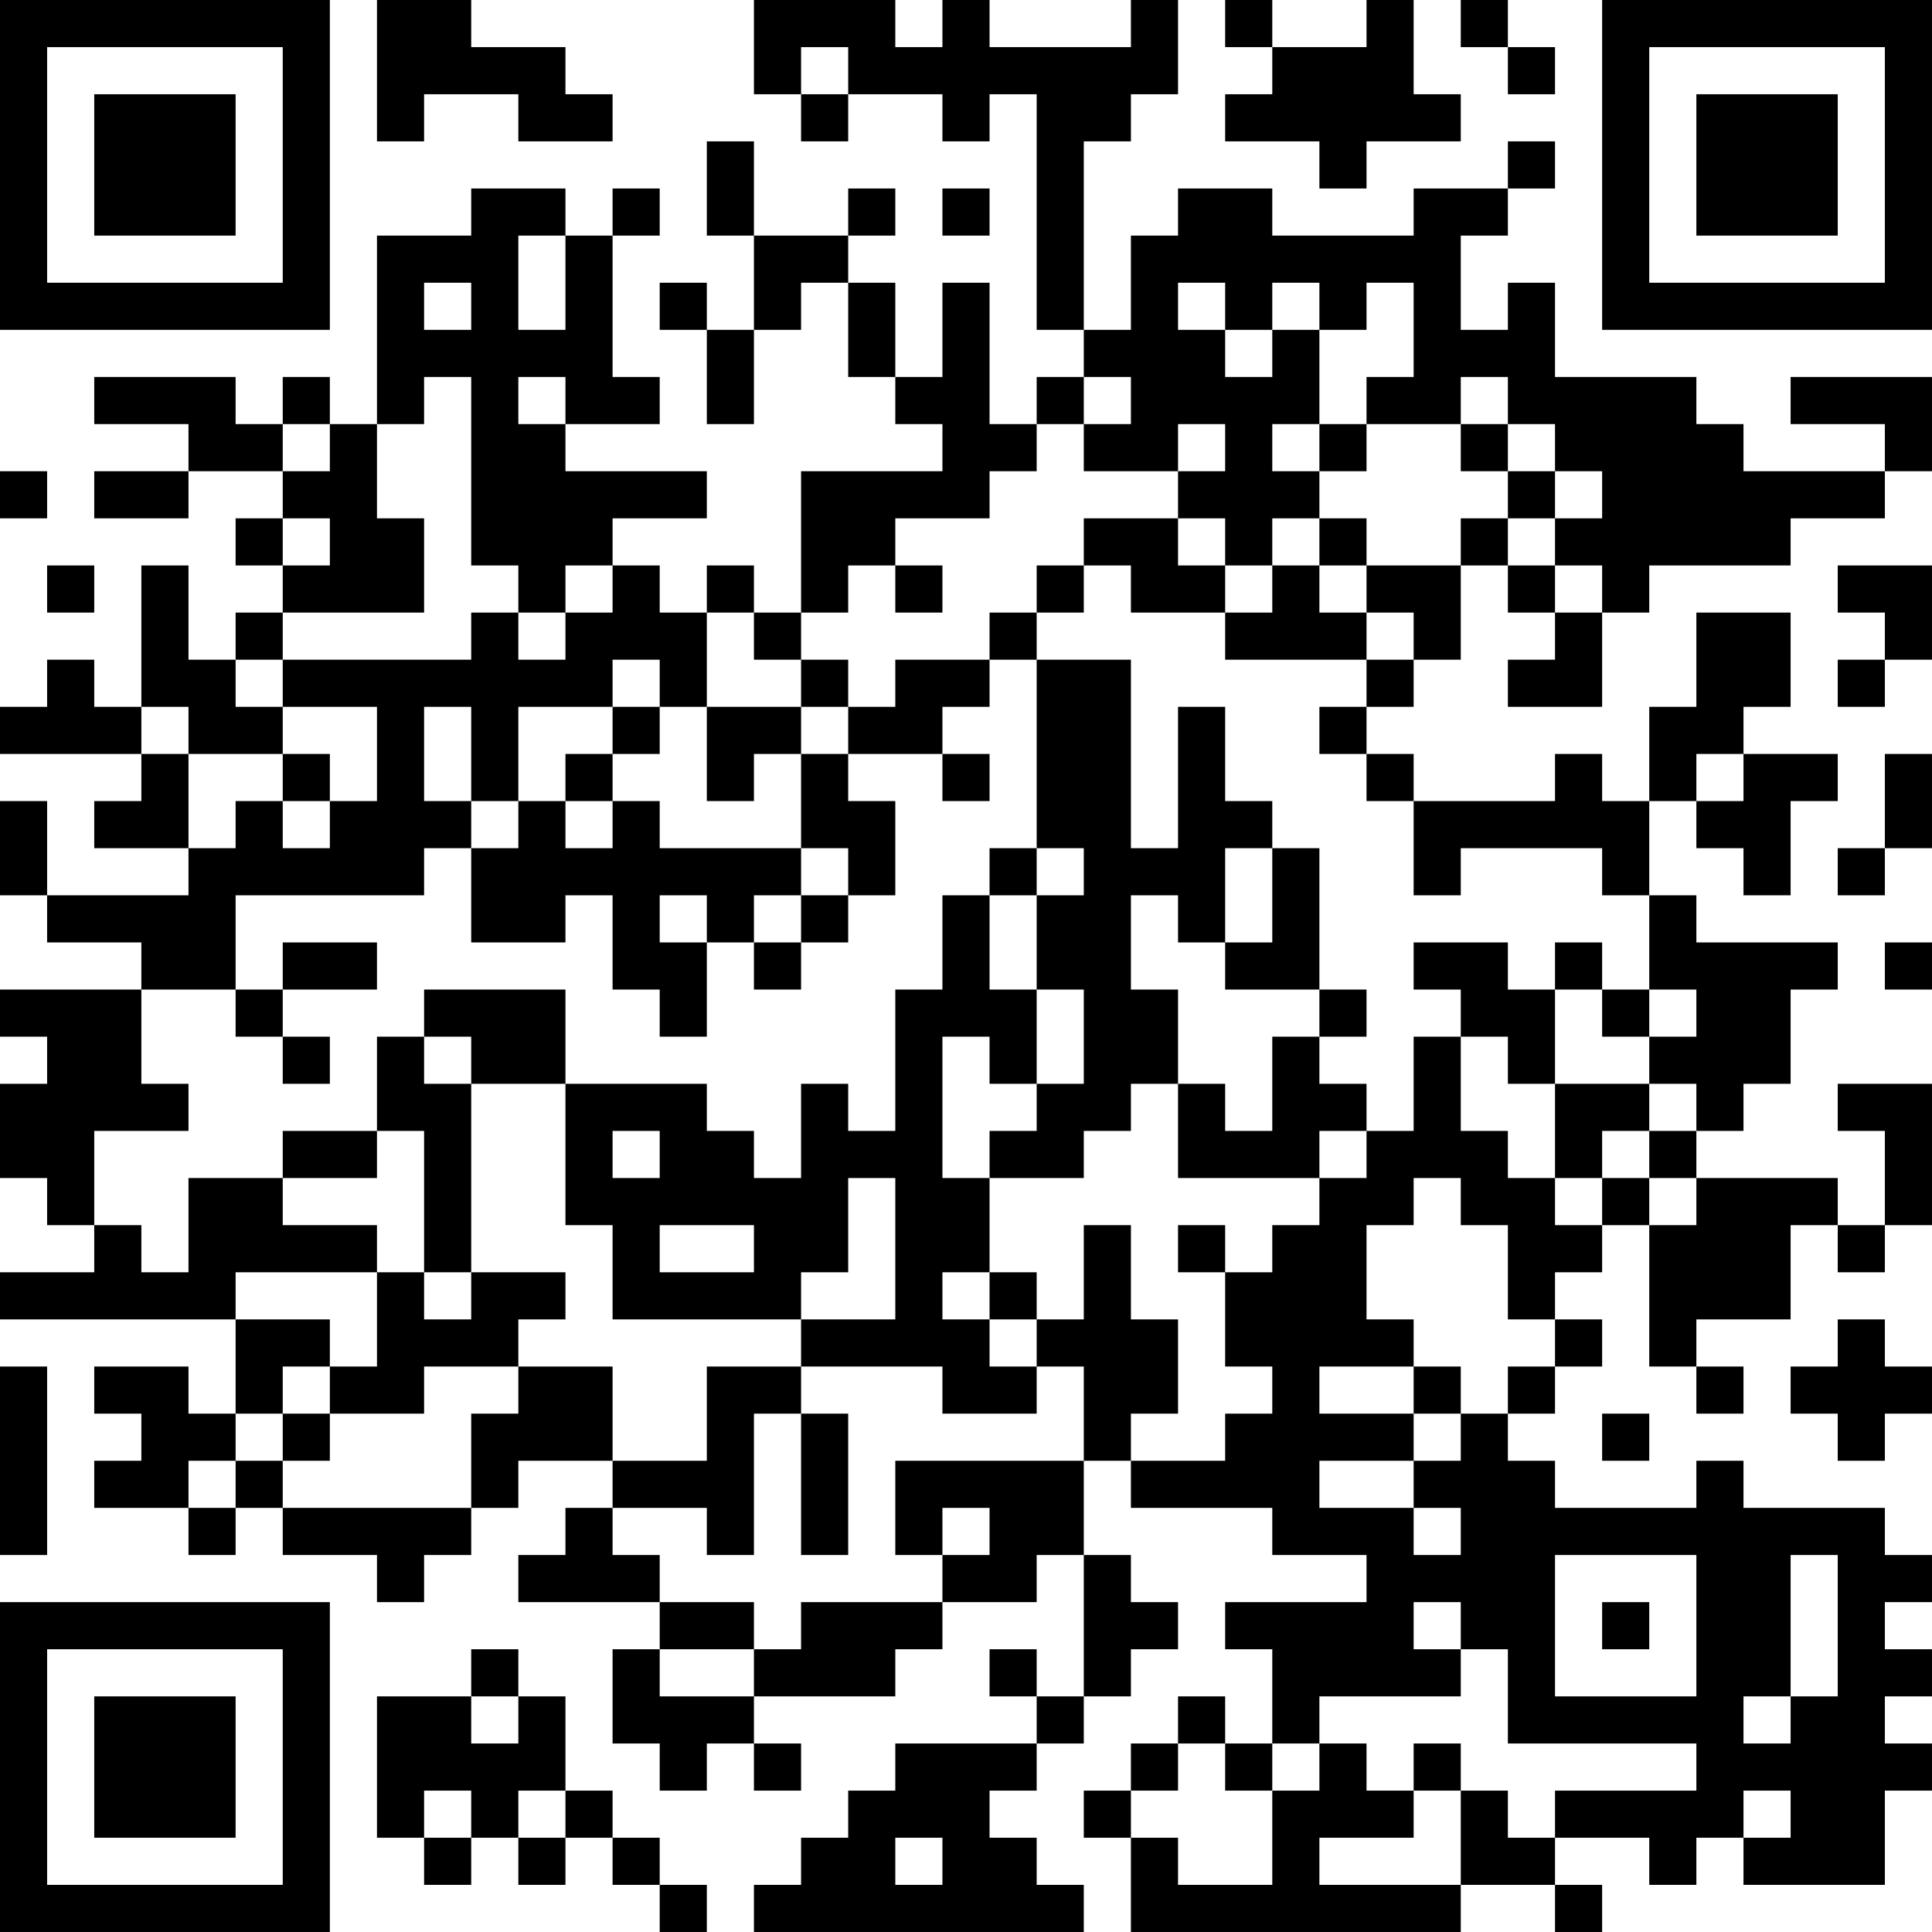 <?xml version="1.0" encoding="UTF-8"?>
<svg xmlns="http://www.w3.org/2000/svg" version="1.1" width="200" height="200" viewBox="0 0 200 200"><rect x="0" y="0" width="200" height="200" fill="#ffffff"/><g transform="scale(4.878)"><g transform="translate(0,0)"><path fill-rule="evenodd" d="M8 0L8 3L9 3L9 2L11 2L11 3L13 3L13 2L12 2L12 1L10 1L10 0ZM16 0L16 2L17 2L17 3L18 3L18 2L20 2L20 3L21 3L21 2L22 2L22 7L23 7L23 8L22 8L22 9L21 9L21 6L20 6L20 8L19 8L19 6L18 6L18 5L19 5L19 4L18 4L18 5L16 5L16 3L15 3L15 5L16 5L16 7L15 7L15 6L14 6L14 7L15 7L15 9L16 9L16 7L17 7L17 6L18 6L18 8L19 8L19 9L20 9L20 10L17 10L17 13L16 13L16 12L15 12L15 13L14 13L14 12L13 12L13 11L15 11L15 10L12 10L12 9L14 9L14 8L13 8L13 5L14 5L14 4L13 4L13 5L12 5L12 4L10 4L10 5L8 5L8 9L7 9L7 8L6 8L6 9L5 9L5 8L2 8L2 9L4 9L4 10L2 10L2 11L4 11L4 10L6 10L6 11L5 11L5 12L6 12L6 13L5 13L5 14L4 14L4 12L3 12L3 15L2 15L2 14L1 14L1 15L0 15L0 16L3 16L3 17L2 17L2 18L4 18L4 19L1 19L1 17L0 17L0 19L1 19L1 20L3 20L3 21L0 21L0 22L1 22L1 23L0 23L0 25L1 25L1 26L2 26L2 27L0 27L0 28L5 28L5 30L4 30L4 29L2 29L2 30L3 30L3 31L2 31L2 32L4 32L4 33L5 33L5 32L6 32L6 33L8 33L8 34L9 34L9 33L10 33L10 32L11 32L11 31L13 31L13 32L12 32L12 33L11 33L11 34L14 34L14 35L13 35L13 37L14 37L14 38L15 38L15 37L16 37L16 38L17 38L17 37L16 37L16 36L19 36L19 35L20 35L20 34L22 34L22 33L23 33L23 36L22 36L22 35L21 35L21 36L22 36L22 37L19 37L19 38L18 38L18 39L17 39L17 40L16 40L16 41L23 41L23 40L22 40L22 39L21 39L21 38L22 38L22 37L23 37L23 36L24 36L24 35L25 35L25 34L24 34L24 33L23 33L23 31L24 31L24 32L27 32L27 33L29 33L29 34L26 34L26 35L27 35L27 37L26 37L26 36L25 36L25 37L24 37L24 38L23 38L23 39L24 39L24 41L31 41L31 40L33 40L33 41L34 41L34 40L33 40L33 39L35 39L35 40L36 40L36 39L37 39L37 40L40 40L40 38L41 38L41 37L40 37L40 36L41 36L41 35L40 35L40 34L41 34L41 33L40 33L40 32L37 32L37 31L36 31L36 32L33 32L33 31L32 31L32 30L33 30L33 29L34 29L34 28L33 28L33 27L34 27L34 26L35 26L35 29L36 29L36 30L37 30L37 29L36 29L36 28L38 28L38 26L39 26L39 27L40 27L40 26L41 26L41 23L39 23L39 24L40 24L40 26L39 26L39 25L36 25L36 24L37 24L37 23L38 23L38 21L39 21L39 20L36 20L36 19L35 19L35 17L36 17L36 18L37 18L37 19L38 19L38 17L39 17L39 16L37 16L37 15L38 15L38 13L36 13L36 15L35 15L35 17L34 17L34 16L33 16L33 17L30 17L30 16L29 16L29 15L30 15L30 14L31 14L31 12L32 12L32 13L33 13L33 14L32 14L32 15L34 15L34 13L35 13L35 12L38 12L38 11L40 11L40 10L41 10L41 8L38 8L38 9L40 9L40 10L37 10L37 9L36 9L36 8L33 8L33 6L32 6L32 7L31 7L31 5L32 5L32 4L33 4L33 3L32 3L32 4L30 4L30 5L27 5L27 4L25 4L25 5L24 5L24 7L23 7L23 3L24 3L24 2L25 2L25 0L24 0L24 1L21 1L21 0L20 0L20 1L19 1L19 0ZM26 0L26 1L27 1L27 2L26 2L26 3L28 3L28 4L29 4L29 3L31 3L31 2L30 2L30 0L29 0L29 1L27 1L27 0ZM31 0L31 1L32 1L32 2L33 2L33 1L32 1L32 0ZM17 1L17 2L18 2L18 1ZM20 4L20 5L21 5L21 4ZM11 5L11 7L12 7L12 5ZM9 6L9 7L10 7L10 6ZM25 6L25 7L26 7L26 8L27 8L27 7L28 7L28 9L27 9L27 10L28 10L28 11L27 11L27 12L26 12L26 11L25 11L25 10L26 10L26 9L25 9L25 10L23 10L23 9L24 9L24 8L23 8L23 9L22 9L22 10L21 10L21 11L19 11L19 12L18 12L18 13L17 13L17 14L16 14L16 13L15 13L15 15L14 15L14 14L13 14L13 15L11 15L11 17L10 17L10 15L9 15L9 17L10 17L10 18L9 18L9 19L5 19L5 21L3 21L3 23L4 23L4 24L2 24L2 26L3 26L3 27L4 27L4 25L6 25L6 26L8 26L8 27L5 27L5 28L7 28L7 29L6 29L6 30L5 30L5 31L4 31L4 32L5 32L5 31L6 31L6 32L10 32L10 30L11 30L11 29L13 29L13 31L15 31L15 29L17 29L17 30L16 30L16 33L15 33L15 32L13 32L13 33L14 33L14 34L16 34L16 35L14 35L14 36L16 36L16 35L17 35L17 34L20 34L20 33L21 33L21 32L20 32L20 33L19 33L19 31L23 31L23 29L22 29L22 28L23 28L23 26L24 26L24 28L25 28L25 30L24 30L24 31L26 31L26 30L27 30L27 29L26 29L26 27L27 27L27 26L28 26L28 25L29 25L29 24L30 24L30 22L31 22L31 24L32 24L32 25L33 25L33 26L34 26L34 25L35 25L35 26L36 26L36 25L35 25L35 24L36 24L36 23L35 23L35 22L36 22L36 21L35 21L35 19L34 19L34 18L31 18L31 19L30 19L30 17L29 17L29 16L28 16L28 15L29 15L29 14L30 14L30 13L29 13L29 12L31 12L31 11L32 11L32 12L33 12L33 13L34 13L34 12L33 12L33 11L34 11L34 10L33 10L33 9L32 9L32 8L31 8L31 9L29 9L29 8L30 8L30 6L29 6L29 7L28 7L28 6L27 6L27 7L26 7L26 6ZM9 8L9 9L8 9L8 11L9 11L9 13L6 13L6 14L5 14L5 15L6 15L6 16L4 16L4 15L3 15L3 16L4 16L4 18L5 18L5 17L6 17L6 18L7 18L7 17L8 17L8 15L6 15L6 14L10 14L10 13L11 13L11 14L12 14L12 13L13 13L13 12L12 12L12 13L11 13L11 12L10 12L10 8ZM11 8L11 9L12 9L12 8ZM6 9L6 10L7 10L7 9ZM28 9L28 10L29 10L29 9ZM31 9L31 10L32 10L32 11L33 11L33 10L32 10L32 9ZM0 10L0 11L1 11L1 10ZM6 11L6 12L7 12L7 11ZM23 11L23 12L22 12L22 13L21 13L21 14L19 14L19 15L18 15L18 14L17 14L17 15L15 15L15 17L16 17L16 16L17 16L17 18L14 18L14 17L13 17L13 16L14 16L14 15L13 15L13 16L12 16L12 17L11 17L11 18L10 18L10 20L12 20L12 19L13 19L13 21L14 21L14 22L15 22L15 20L16 20L16 21L17 21L17 20L18 20L18 19L19 19L19 17L18 17L18 16L20 16L20 17L21 17L21 16L20 16L20 15L21 15L21 14L22 14L22 18L21 18L21 19L20 19L20 21L19 21L19 24L18 24L18 23L17 23L17 25L16 25L16 24L15 24L15 23L12 23L12 21L9 21L9 22L8 22L8 24L6 24L6 25L8 25L8 24L9 24L9 27L8 27L8 29L7 29L7 30L6 30L6 31L7 31L7 30L9 30L9 29L11 29L11 28L12 28L12 27L10 27L10 23L12 23L12 26L13 26L13 28L17 28L17 29L20 29L20 30L22 30L22 29L21 29L21 28L22 28L22 27L21 27L21 25L23 25L23 24L24 24L24 23L25 23L25 25L28 25L28 24L29 24L29 23L28 23L28 22L29 22L29 21L28 21L28 18L27 18L27 17L26 17L26 15L25 15L25 18L24 18L24 14L22 14L22 13L23 13L23 12L24 12L24 13L26 13L26 14L29 14L29 13L28 13L28 12L29 12L29 11L28 11L28 12L27 12L27 13L26 13L26 12L25 12L25 11ZM1 12L1 13L2 13L2 12ZM19 12L19 13L20 13L20 12ZM39 12L39 13L40 13L40 14L39 14L39 15L40 15L40 14L41 14L41 12ZM17 15L17 16L18 16L18 15ZM6 16L6 17L7 17L7 16ZM36 16L36 17L37 17L37 16ZM40 16L40 18L39 18L39 19L40 19L40 18L41 18L41 16ZM12 17L12 18L13 18L13 17ZM17 18L17 19L16 19L16 20L17 20L17 19L18 19L18 18ZM22 18L22 19L21 19L21 21L22 21L22 23L21 23L21 22L20 22L20 25L21 25L21 24L22 24L22 23L23 23L23 21L22 21L22 19L23 19L23 18ZM26 18L26 20L25 20L25 19L24 19L24 21L25 21L25 23L26 23L26 24L27 24L27 22L28 22L28 21L26 21L26 20L27 20L27 18ZM14 19L14 20L15 20L15 19ZM6 20L6 21L5 21L5 22L6 22L6 23L7 23L7 22L6 22L6 21L8 21L8 20ZM30 20L30 21L31 21L31 22L32 22L32 23L33 23L33 25L34 25L34 24L35 24L35 23L33 23L33 21L34 21L34 22L35 22L35 21L34 21L34 20L33 20L33 21L32 21L32 20ZM40 20L40 21L41 21L41 20ZM9 22L9 23L10 23L10 22ZM13 24L13 25L14 25L14 24ZM18 25L18 27L17 27L17 28L19 28L19 25ZM30 25L30 26L29 26L29 28L30 28L30 29L28 29L28 30L30 30L30 31L28 31L28 32L30 32L30 33L31 33L31 32L30 32L30 31L31 31L31 30L32 30L32 29L33 29L33 28L32 28L32 26L31 26L31 25ZM14 26L14 27L16 27L16 26ZM25 26L25 27L26 27L26 26ZM9 27L9 28L10 28L10 27ZM20 27L20 28L21 28L21 27ZM39 28L39 29L38 29L38 30L39 30L39 31L40 31L40 30L41 30L41 29L40 29L40 28ZM0 29L0 33L1 33L1 29ZM30 29L30 30L31 30L31 29ZM17 30L17 33L18 33L18 30ZM34 30L34 31L35 31L35 30ZM33 33L33 36L36 36L36 33ZM38 33L38 36L37 36L37 37L38 37L38 36L39 36L39 33ZM30 34L30 35L31 35L31 36L28 36L28 37L27 37L27 38L26 38L26 37L25 37L25 38L24 38L24 39L25 39L25 40L27 40L27 38L28 38L28 37L29 37L29 38L30 38L30 39L28 39L28 40L31 40L31 38L32 38L32 39L33 39L33 38L36 38L36 37L32 37L32 35L31 35L31 34ZM34 34L34 35L35 35L35 34ZM10 35L10 36L8 36L8 39L9 39L9 40L10 40L10 39L11 39L11 40L12 40L12 39L13 39L13 40L14 40L14 41L15 41L15 40L14 40L14 39L13 39L13 38L12 38L12 36L11 36L11 35ZM10 36L10 37L11 37L11 36ZM30 37L30 38L31 38L31 37ZM9 38L9 39L10 39L10 38ZM11 38L11 39L12 39L12 38ZM37 38L37 39L38 39L38 38ZM19 39L19 40L20 40L20 39ZM0 0L0 7L7 7L7 0ZM1 1L1 6L6 6L6 1ZM2 2L2 5L5 5L5 2ZM34 0L34 7L41 7L41 0ZM35 1L35 6L40 6L40 1ZM36 2L36 5L39 5L39 2ZM0 34L0 41L7 41L7 34ZM1 35L1 40L6 40L6 35ZM2 36L2 39L5 39L5 36Z" fill="#000000"/></g></g></svg>
